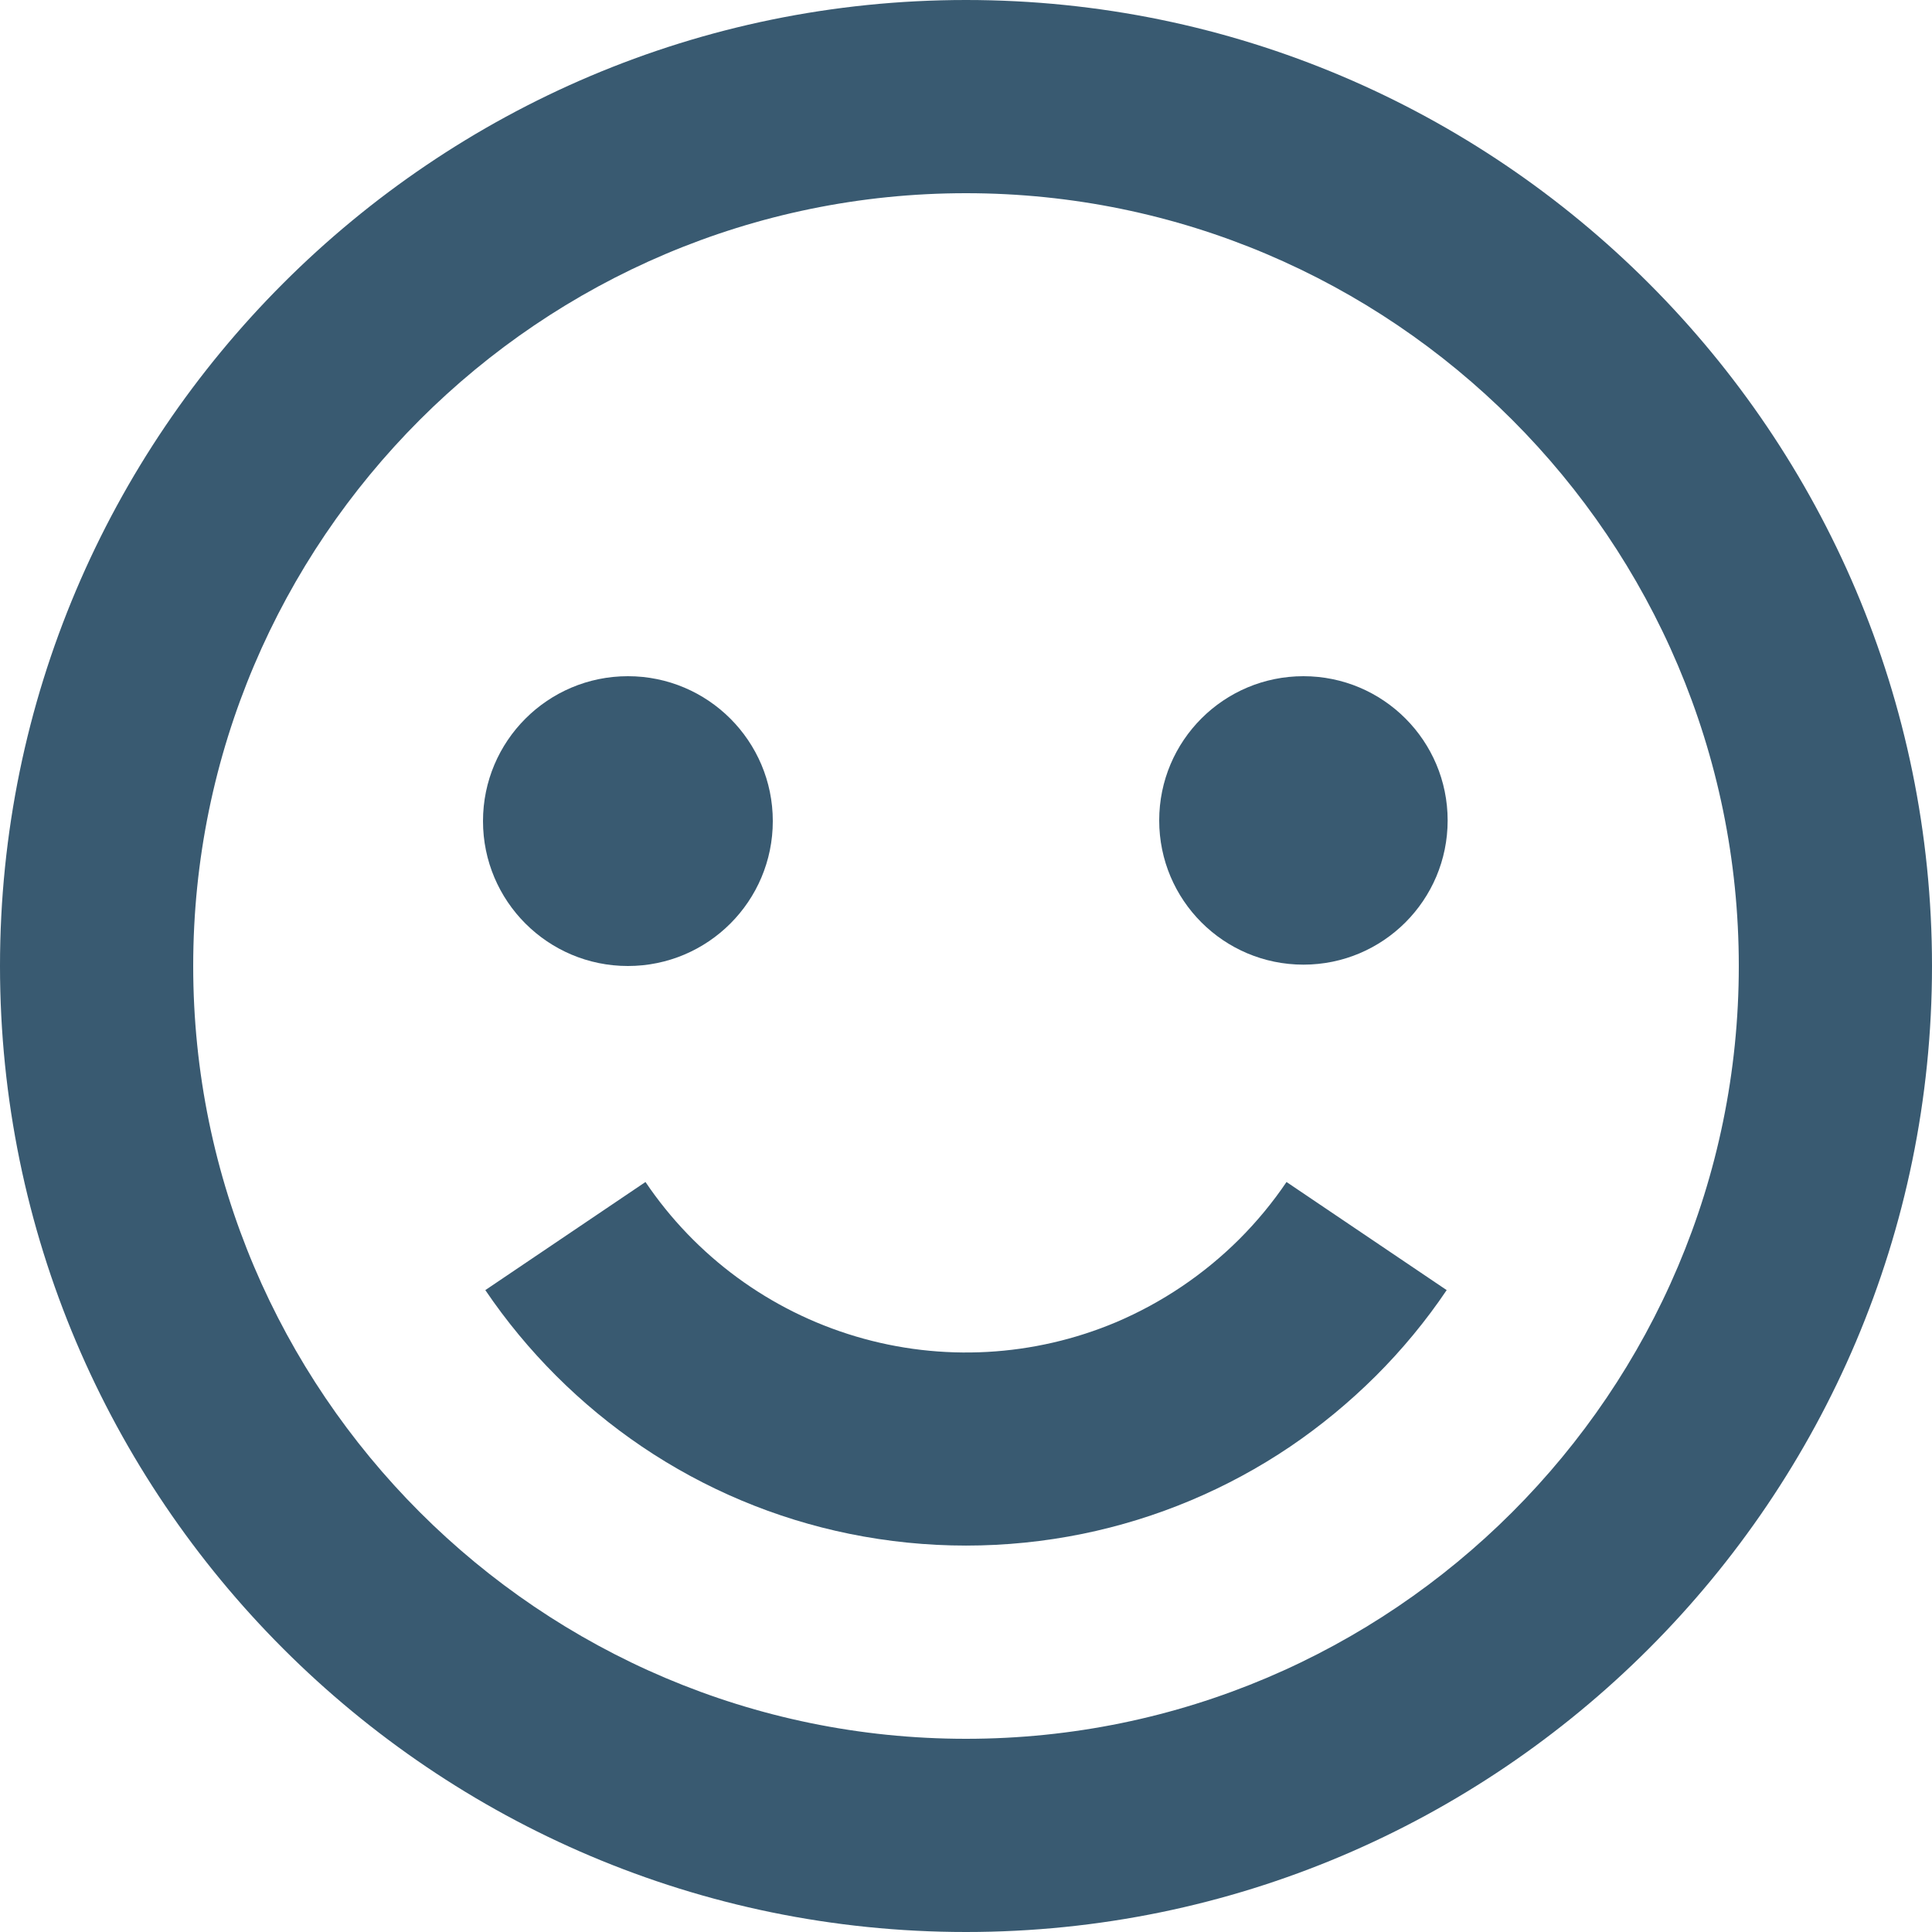 <svg width="50" height="50" viewBox="0 0 50 50" fill="none" xmlns="http://www.w3.org/2000/svg">
<path d="M25 0C11.215 0 0 11.215 0 25C0 38.785 11.215 50 25 50C38.785 50 50 38.785 50 25C50 11.215 38.785 0 25 0ZM25 45C13.973 45 5 36.028 5 25C5 13.973 13.973 5 25 5C36.028 5 45 13.973 45 25C45 36.028 36.028 45 25 45Z" fill="#395A71"/>
<path d="M32.073 32.07C31.159 32.981 30.079 33.709 28.893 34.215C26.756 35.117 24.372 35.249 22.149 34.587C19.926 33.926 18.002 32.513 16.705 30.59L12.56 33.388C13.641 34.983 15.017 36.357 16.613 37.438C18.237 38.536 20.061 39.303 21.983 39.695C23.975 40.101 26.028 40.101 28.02 39.695C29.941 39.302 31.766 38.535 33.39 37.438C34.173 36.907 34.92 36.292 35.605 35.61C36.285 34.932 36.905 34.182 37.44 33.388L33.295 30.59C32.936 31.121 32.526 31.617 32.073 32.07Z" fill="#395A71"/>
<path d="M16.25 25C18.321 25 20 23.321 20 21.25C20 19.179 18.321 17.5 16.25 17.5C14.179 17.5 12.5 19.179 12.5 21.25C12.5 23.321 14.179 25 16.25 25Z" fill="#395A71"/>
<path d="M33.733 24.965C35.794 24.965 37.465 23.294 37.465 21.233C37.465 19.171 35.794 17.5 33.733 17.5C31.671 17.5 30 19.171 30 21.233C30 23.294 31.671 24.965 33.733 24.965Z" fill="#395A71"/>
</svg>
